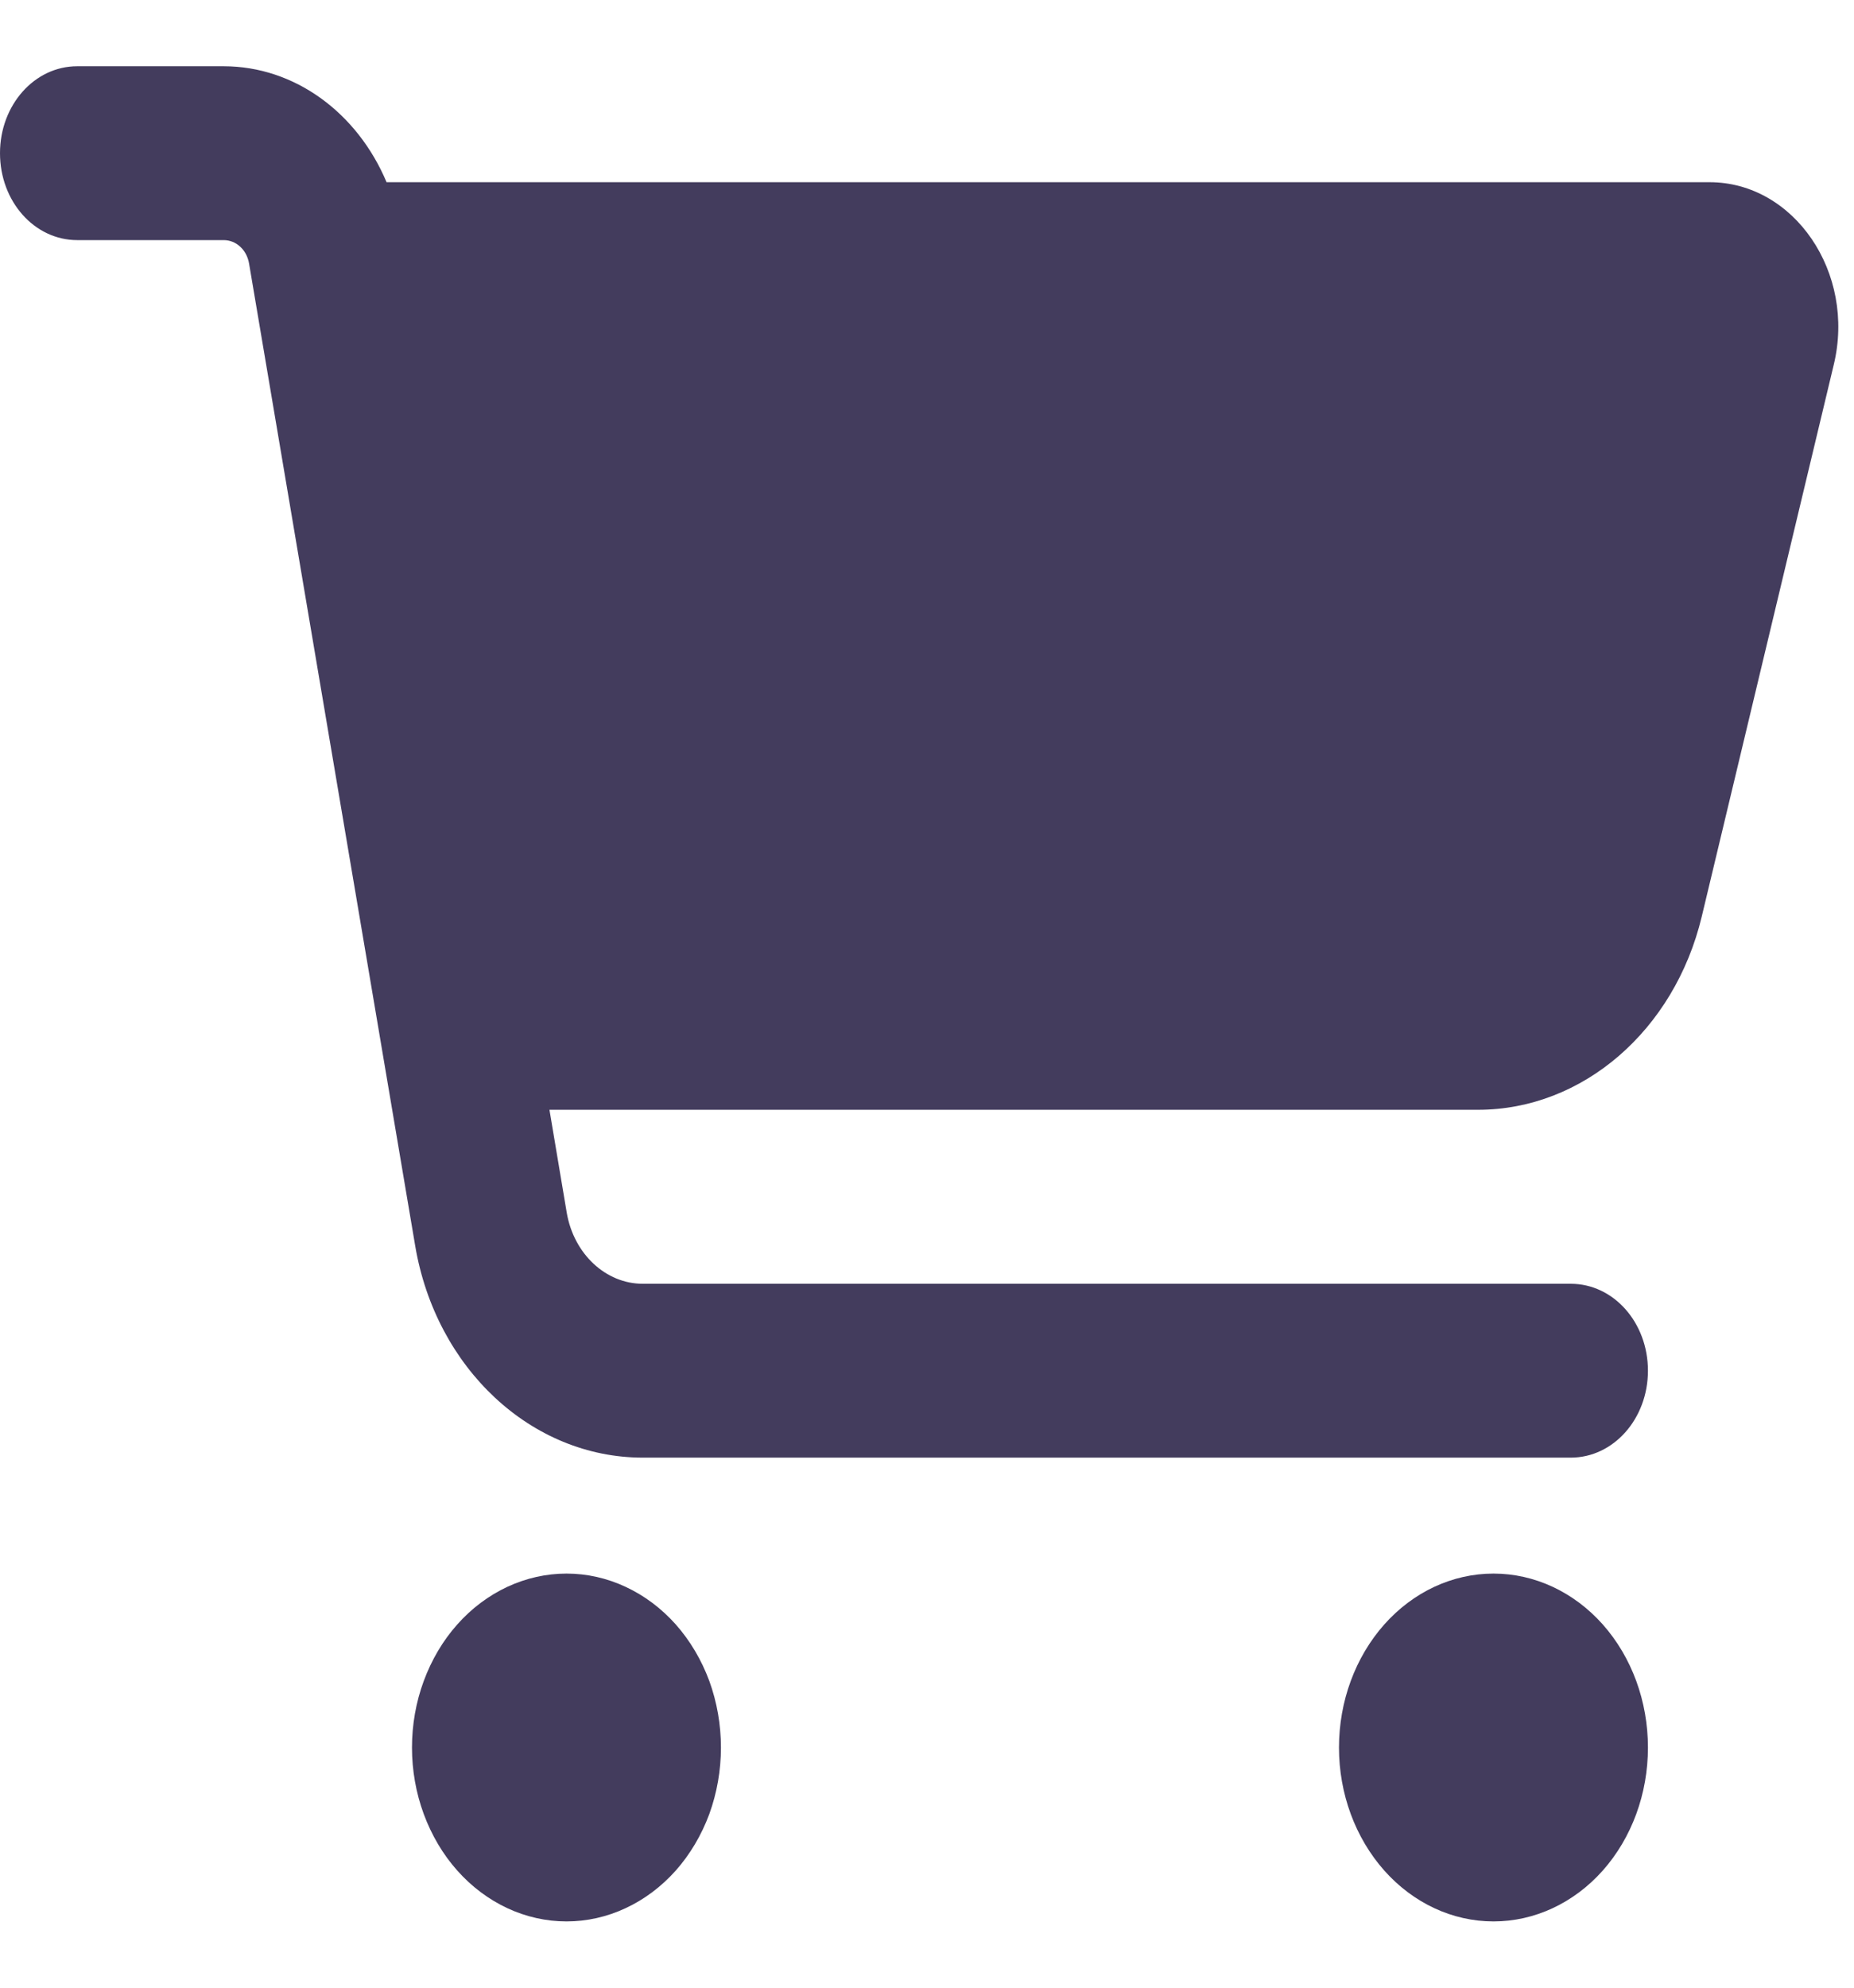 <svg width="14" height="15" viewBox="0 0 14 15" fill="none" xmlns="http://www.w3.org/2000/svg">
<g clip-path="url(#clip0_5564_584)">
<path d="M0 1.156C0 0.793 0.26 0.5 0.583 0.5H1.689C2.224 0.5 2.698 0.85 2.919 1.375H12.909C13.548 1.375 14.015 2.059 13.847 2.753L12.85 6.918C12.644 7.776 11.951 8.375 11.161 8.375H4.149L4.28 9.154C4.334 9.463 4.574 9.688 4.854 9.688H11.861C12.184 9.688 12.444 9.98 12.444 10.344C12.444 10.707 12.184 11 11.861 11H4.854C4.013 11 3.291 10.327 3.135 9.4L1.881 1.99C1.864 1.886 1.784 1.812 1.689 1.812H0.583C0.26 1.812 0 1.52 0 1.156ZM3.111 13.188C3.111 13.015 3.141 12.845 3.2 12.685C3.259 12.526 3.344 12.381 3.453 12.259C3.561 12.137 3.69 12.041 3.831 11.975C3.973 11.909 4.125 11.875 4.278 11.875C4.431 11.875 4.583 11.909 4.724 11.975C4.866 12.041 4.994 12.137 5.103 12.259C5.211 12.381 5.297 12.526 5.356 12.685C5.414 12.845 5.444 13.015 5.444 13.188C5.444 13.36 5.414 13.53 5.356 13.69C5.297 13.849 5.211 13.994 5.103 14.116C4.994 14.238 4.866 14.334 4.724 14.4C4.583 14.466 4.431 14.5 4.278 14.5C4.125 14.5 3.973 14.466 3.831 14.4C3.69 14.334 3.561 14.238 3.453 14.116C3.344 13.994 3.259 13.849 3.2 13.69C3.141 13.53 3.111 13.36 3.111 13.188V13.188ZM11.278 11.875C11.587 11.875 11.884 12.013 12.103 12.259C12.322 12.506 12.444 12.839 12.444 13.188C12.444 13.536 12.322 13.869 12.103 14.116C11.884 14.362 11.587 14.5 11.278 14.5C10.968 14.5 10.672 14.362 10.453 14.116C10.234 13.869 10.111 13.536 10.111 13.188C10.111 12.839 10.234 12.506 10.453 12.259C10.672 12.013 10.968 11.875 11.278 11.875Z" fill="#433C5D"/>
</g>
<defs>
<clipPath id="clip0_5564_584">
<rect width="14" height="14" fill="white" transform="translate(0 0.5)"/>
</clipPath>
</defs>
</svg>
